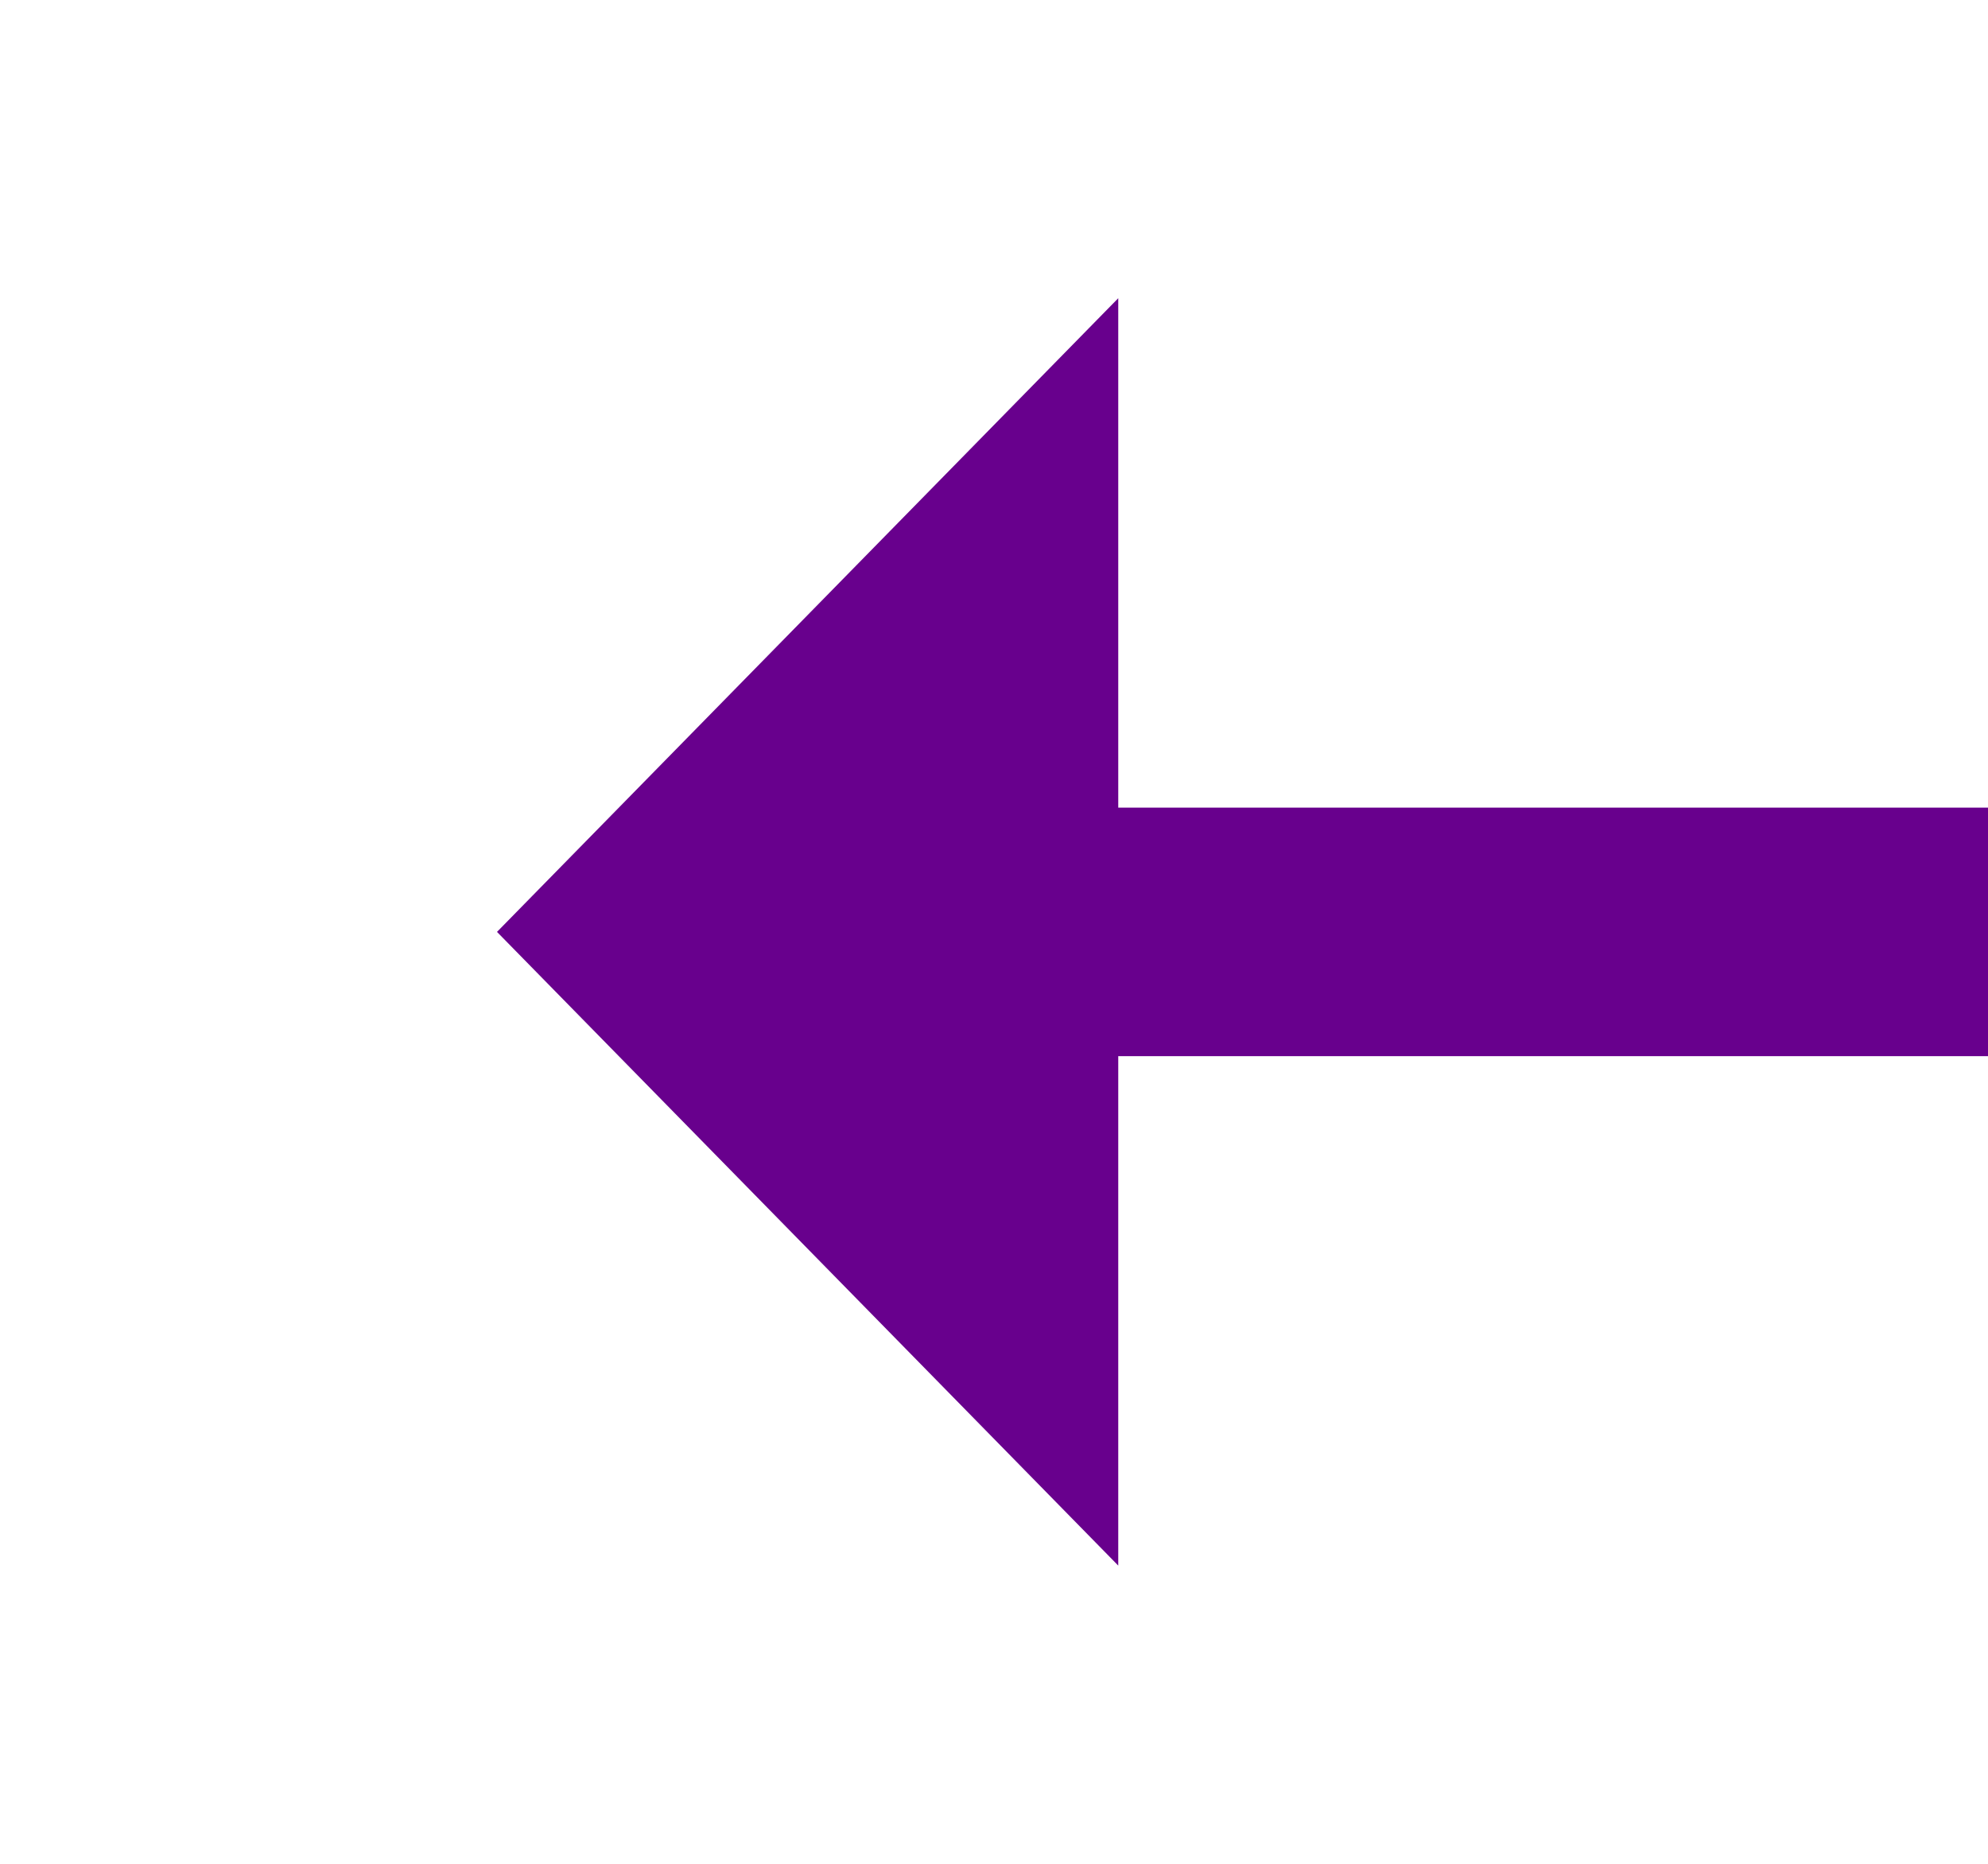 ﻿<?xml version="1.0" encoding="utf-8"?>
<svg version="1.1" xmlns:xlink="http://www.w3.org/1999/xlink" width="32px" height="30px" preserveAspectRatio="xMinYMid meet" viewBox="576 3169  32 28" xmlns="http://www.w3.org/2000/svg">
  <g transform="matrix(0 -1 1 0 -2591 3775 )">
    <path d="M 538.5 3227.3  L 528.5 3237.5  L 538.5 3247.7  L 538.5 3227.3  Z " fill-rule="nonzero" fill="#68008d" stroke="none" transform="matrix(6.12303176911189E-17 1 -1 6.12303176911189E-17 3829.5 2646.5 )" />
    <path d="M 536.5 3237.5  L 655.5 3237.5  " stroke-width="4" stroke="#68008d" fill="none" transform="matrix(6.12303176911189E-17 1 -1 6.12303176911189E-17 3829.5 2646.5 )" />
  </g>
</svg>